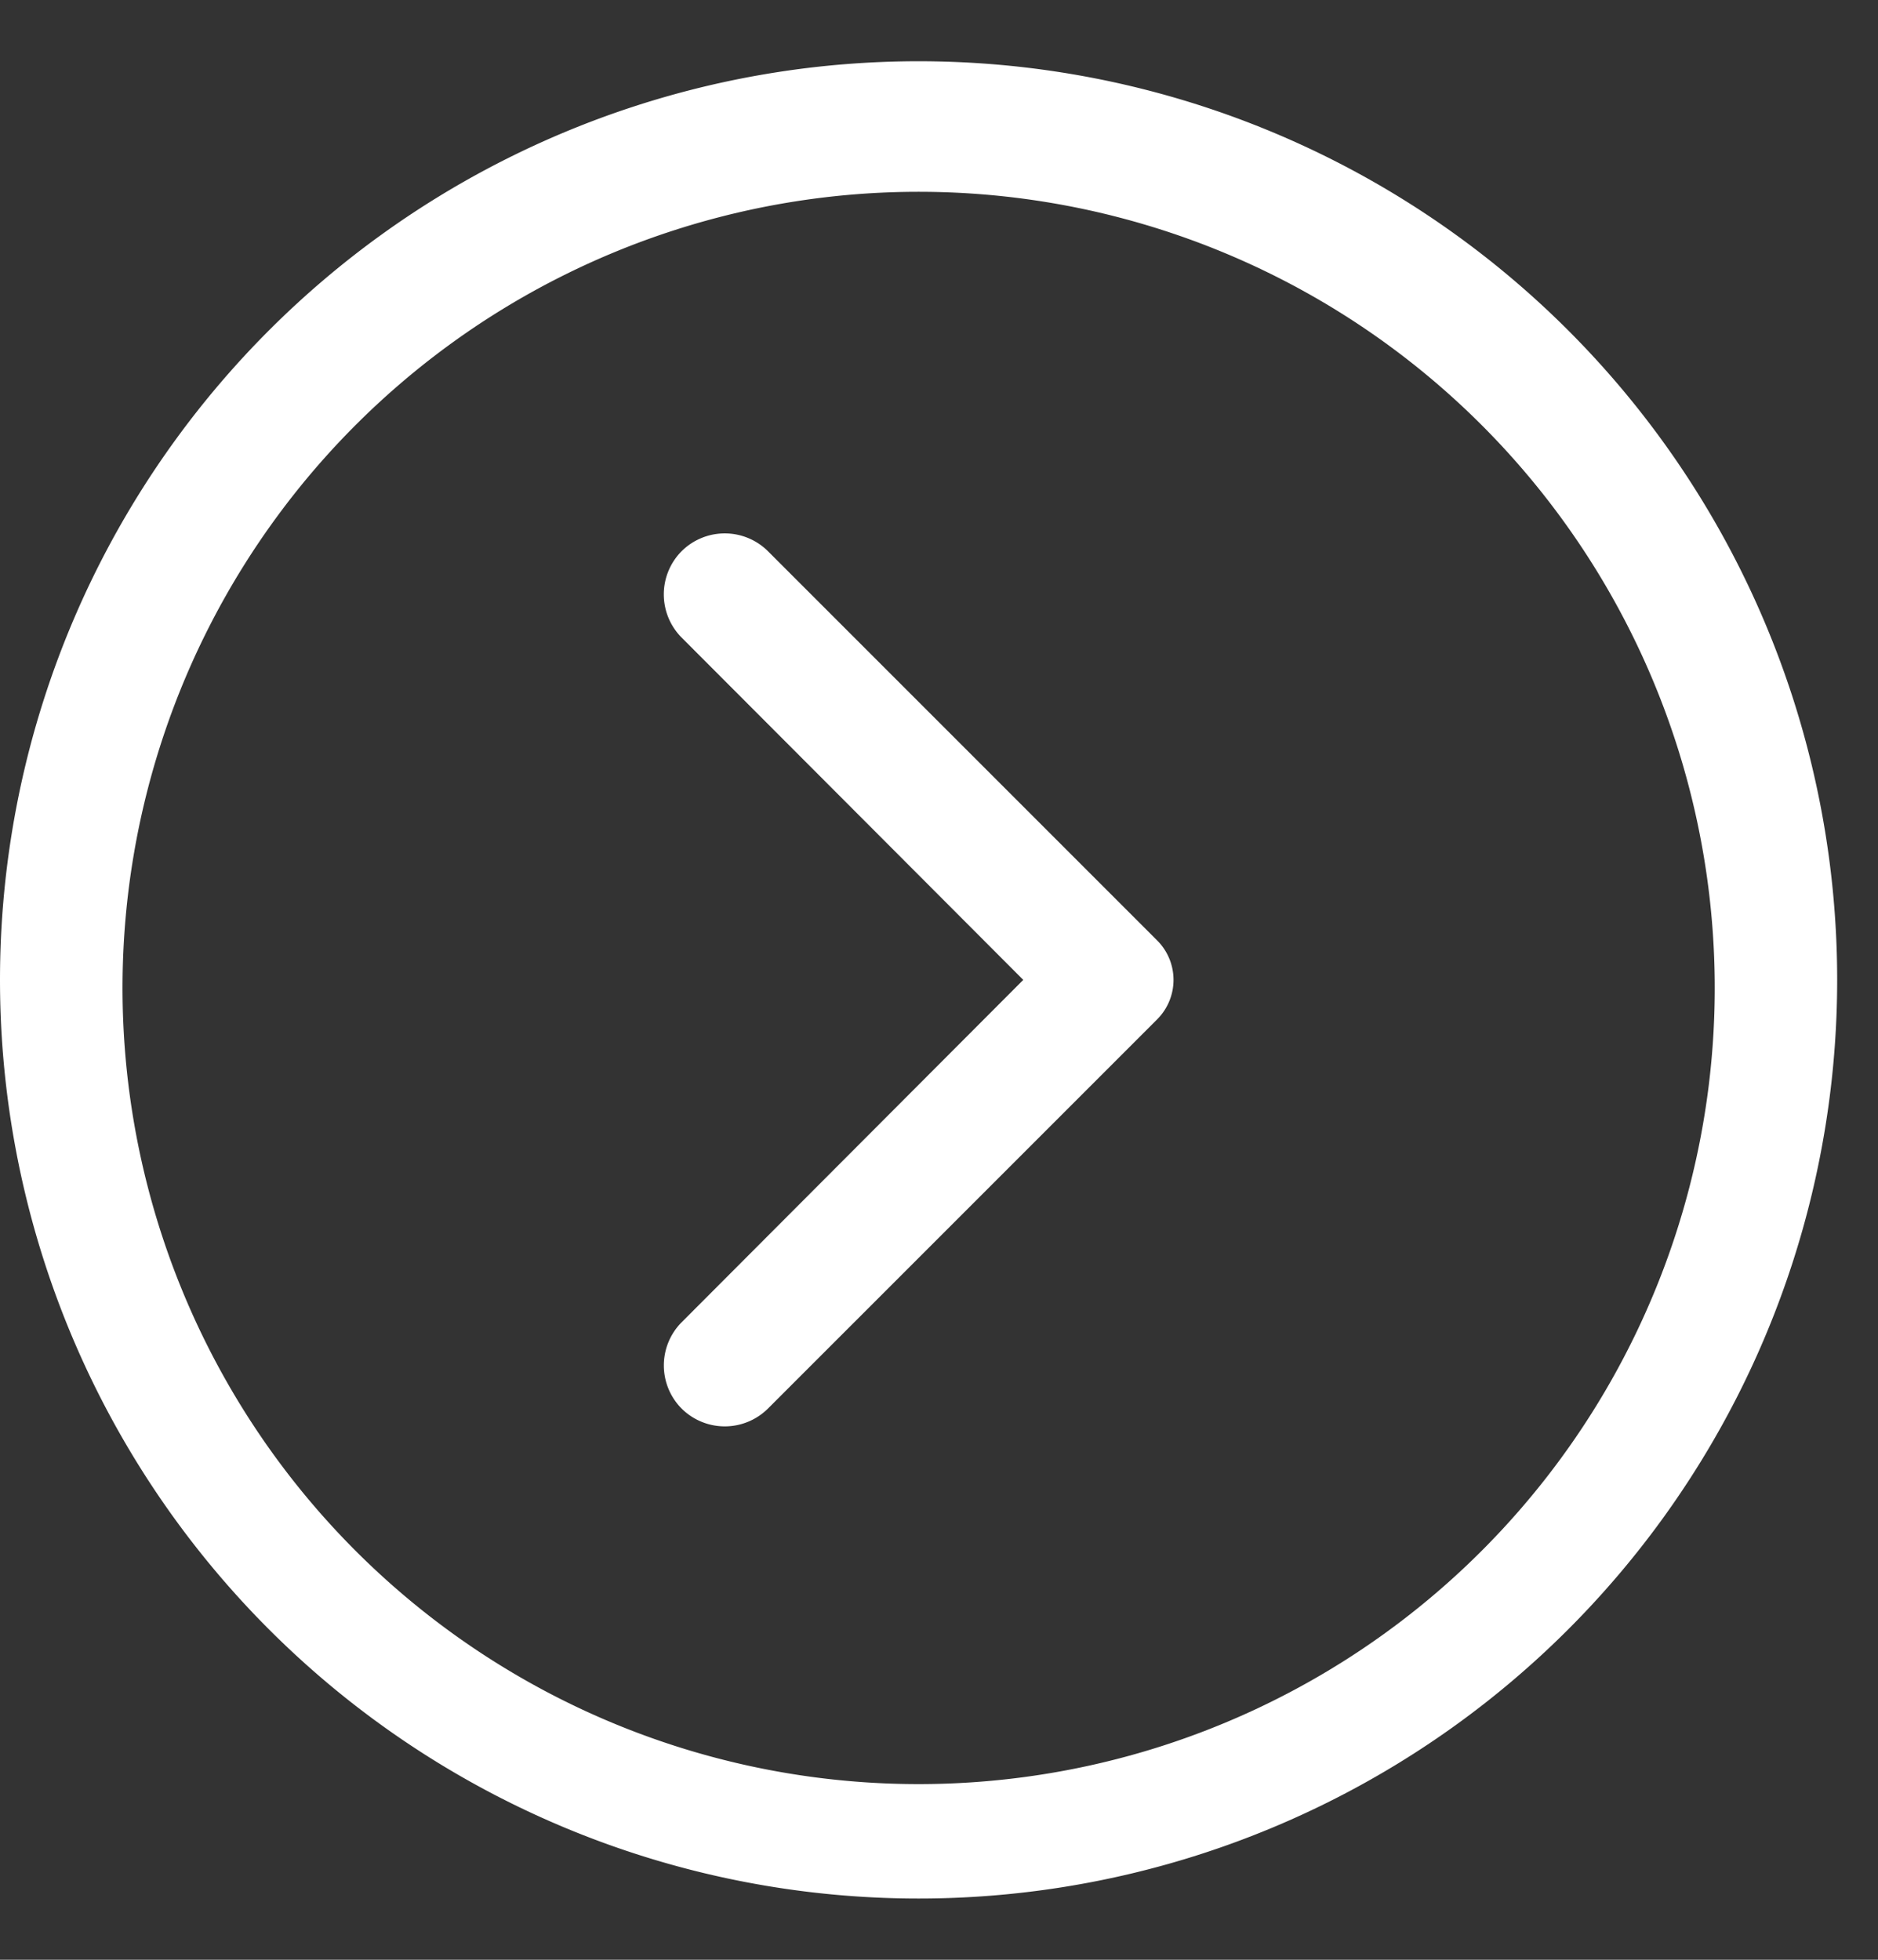 <svg width="23" height="24" fill="none" xmlns="http://www.w3.org/2000/svg"><rect width="100%" height="100%" fill="#333333" stroke="none"/><path d="M0 12a11.25 11.25 0 1 0 22.5 0A11.25 11.25 0 0 0 0 12Zm21 0a9.75 9.75 0 1 1-19.499 0A9.75 9.75 0 0 1 21 12Z" fill="#fff"/><path d="M8.348 7.808 12.532 12l-4.184 4.193a.75.75 0 0 0 0 1.057.75.75 0 0 0 1.057 0l4.77-4.77a.683.683 0 0 0 0-.96l-4.77-4.77a.75.75 0 0 0-1.057 0 .75.75 0 0 0 0 1.058Z" fill="#fff"/></svg>